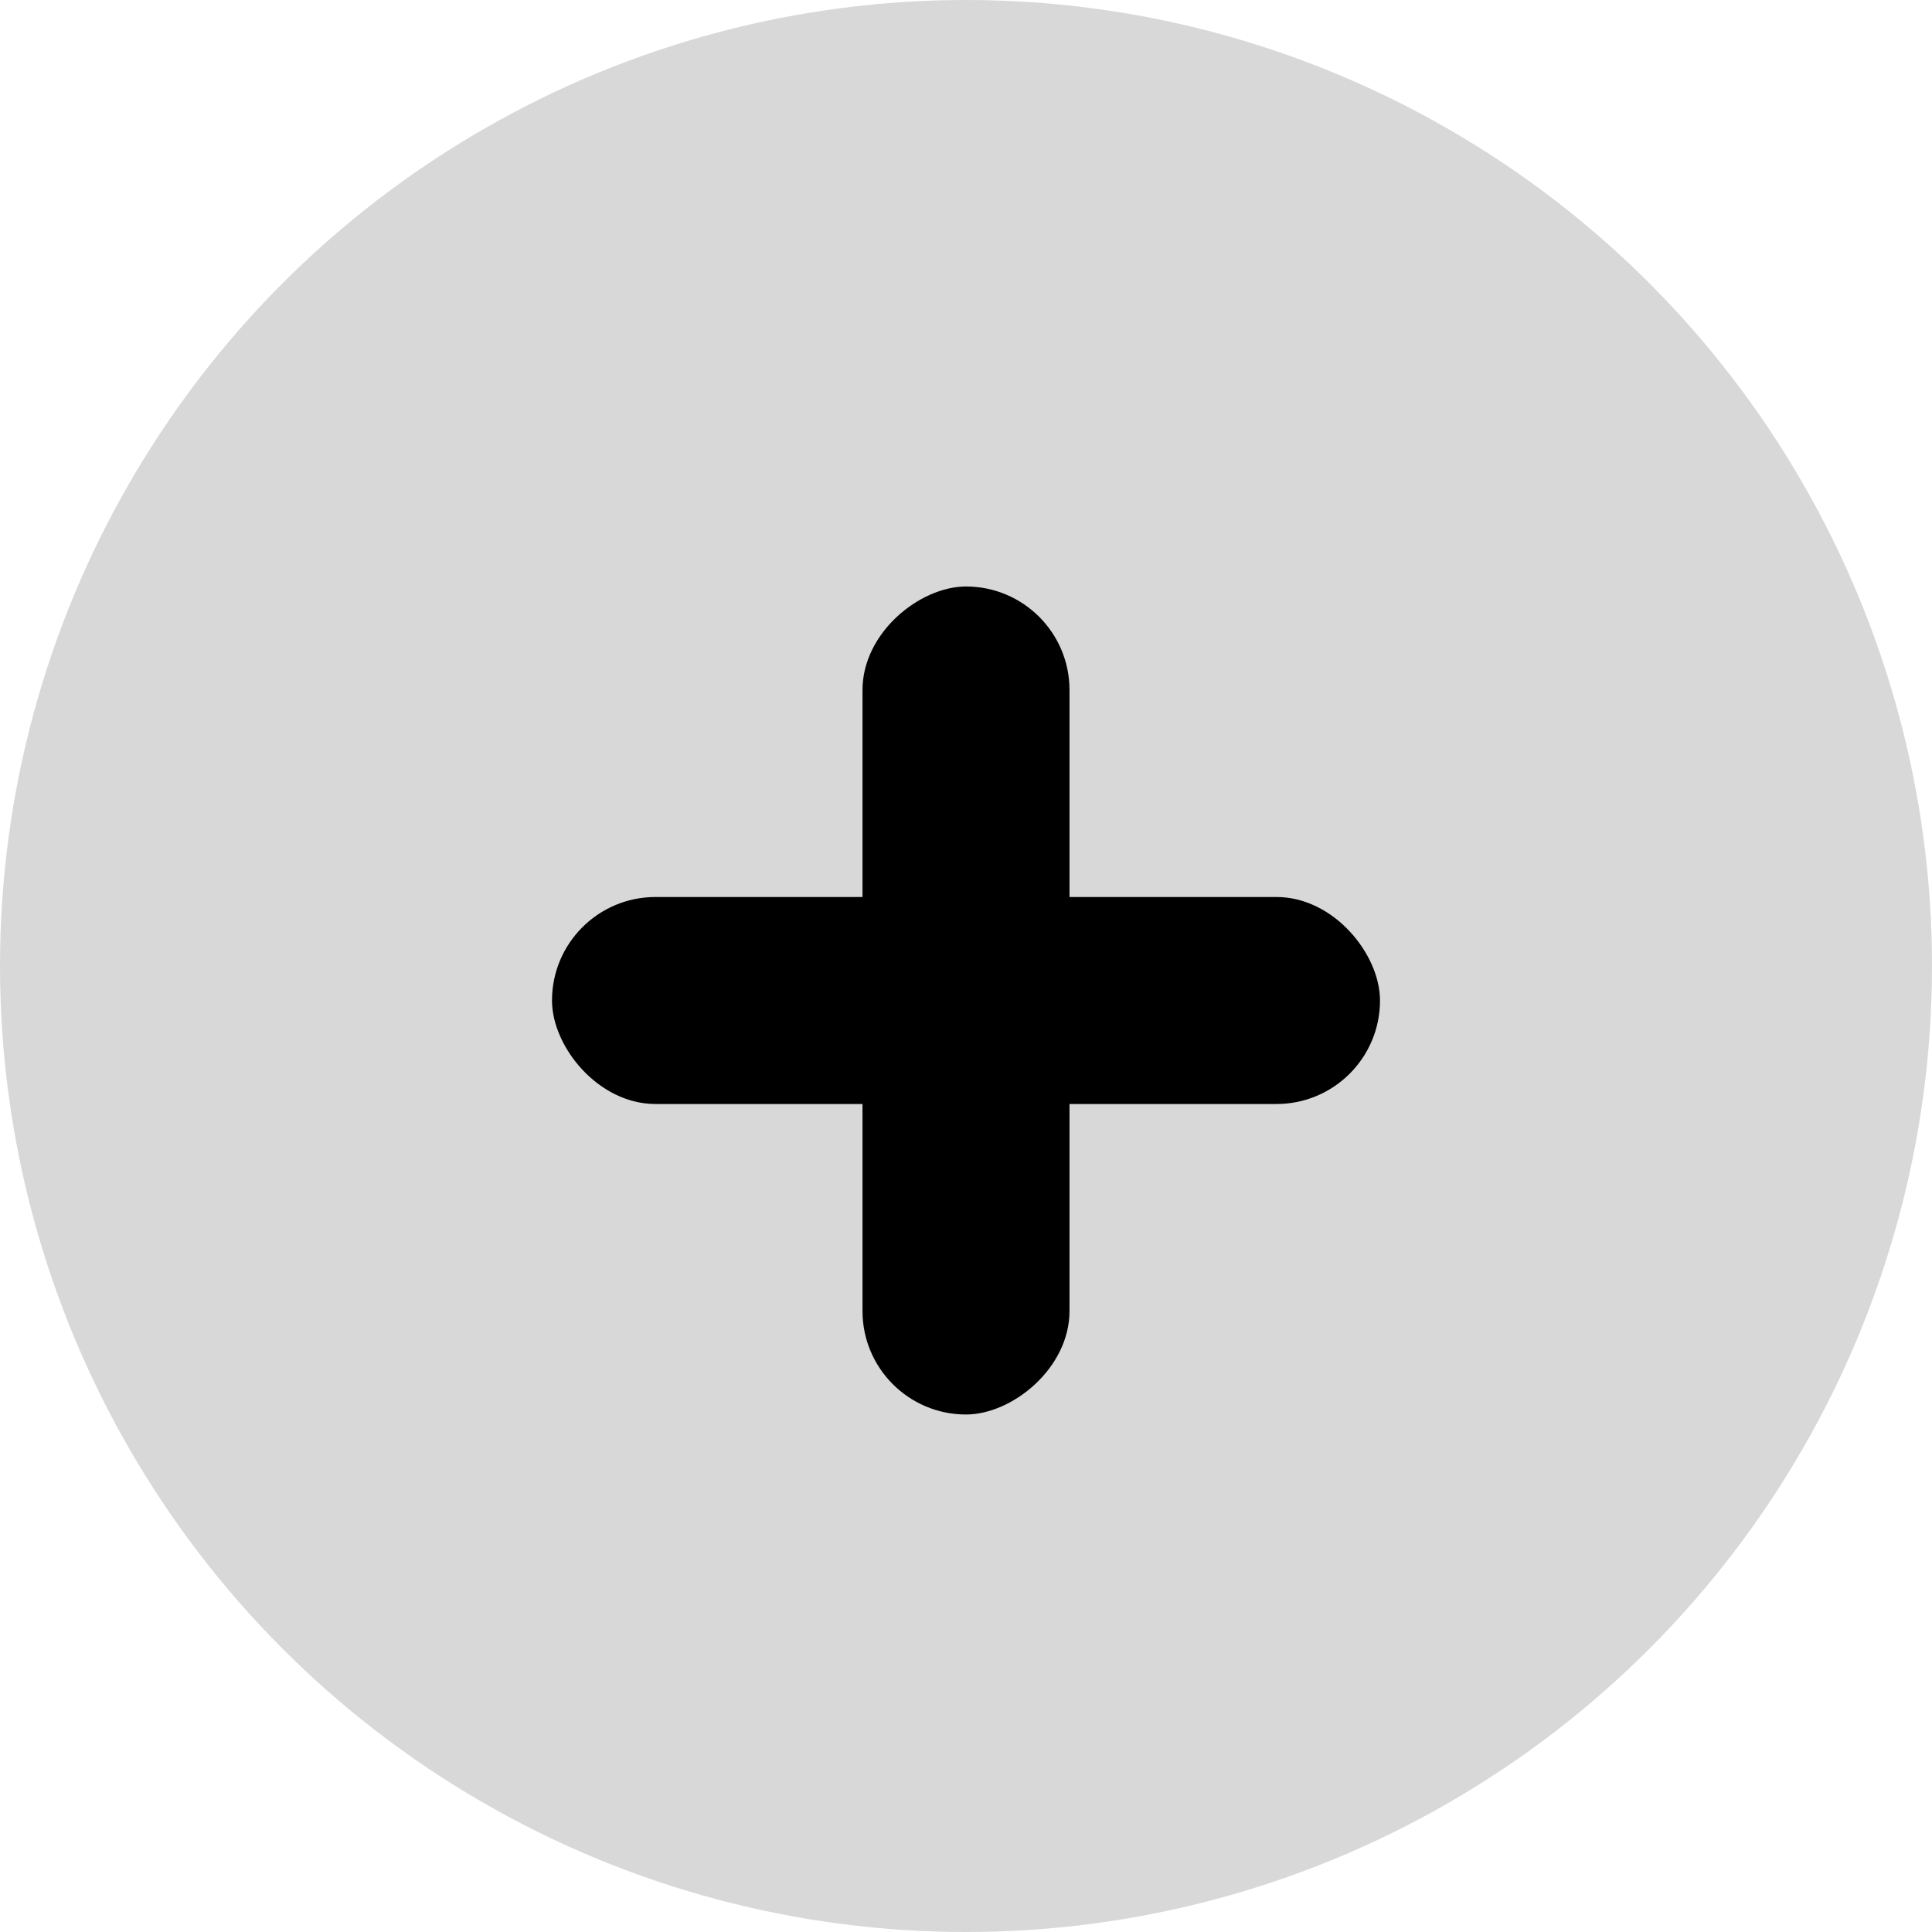 <svg xmlns="http://www.w3.org/2000/svg" width="28" height="28" viewBox="0 0 28 28">
    <g fill="none" fill-rule="evenodd">
        <circle cx="14" cy="14" r="14" fill="#D8D8D8"/>
        <rect width="12" height="3" x="8" y="13" fill="#000" rx="1.5"/>
        <rect width="12" height="3" x="8" y="13" fill="#000" rx="1.5" transform="rotate(90 14 14.5)"/>
    </g>
</svg>
